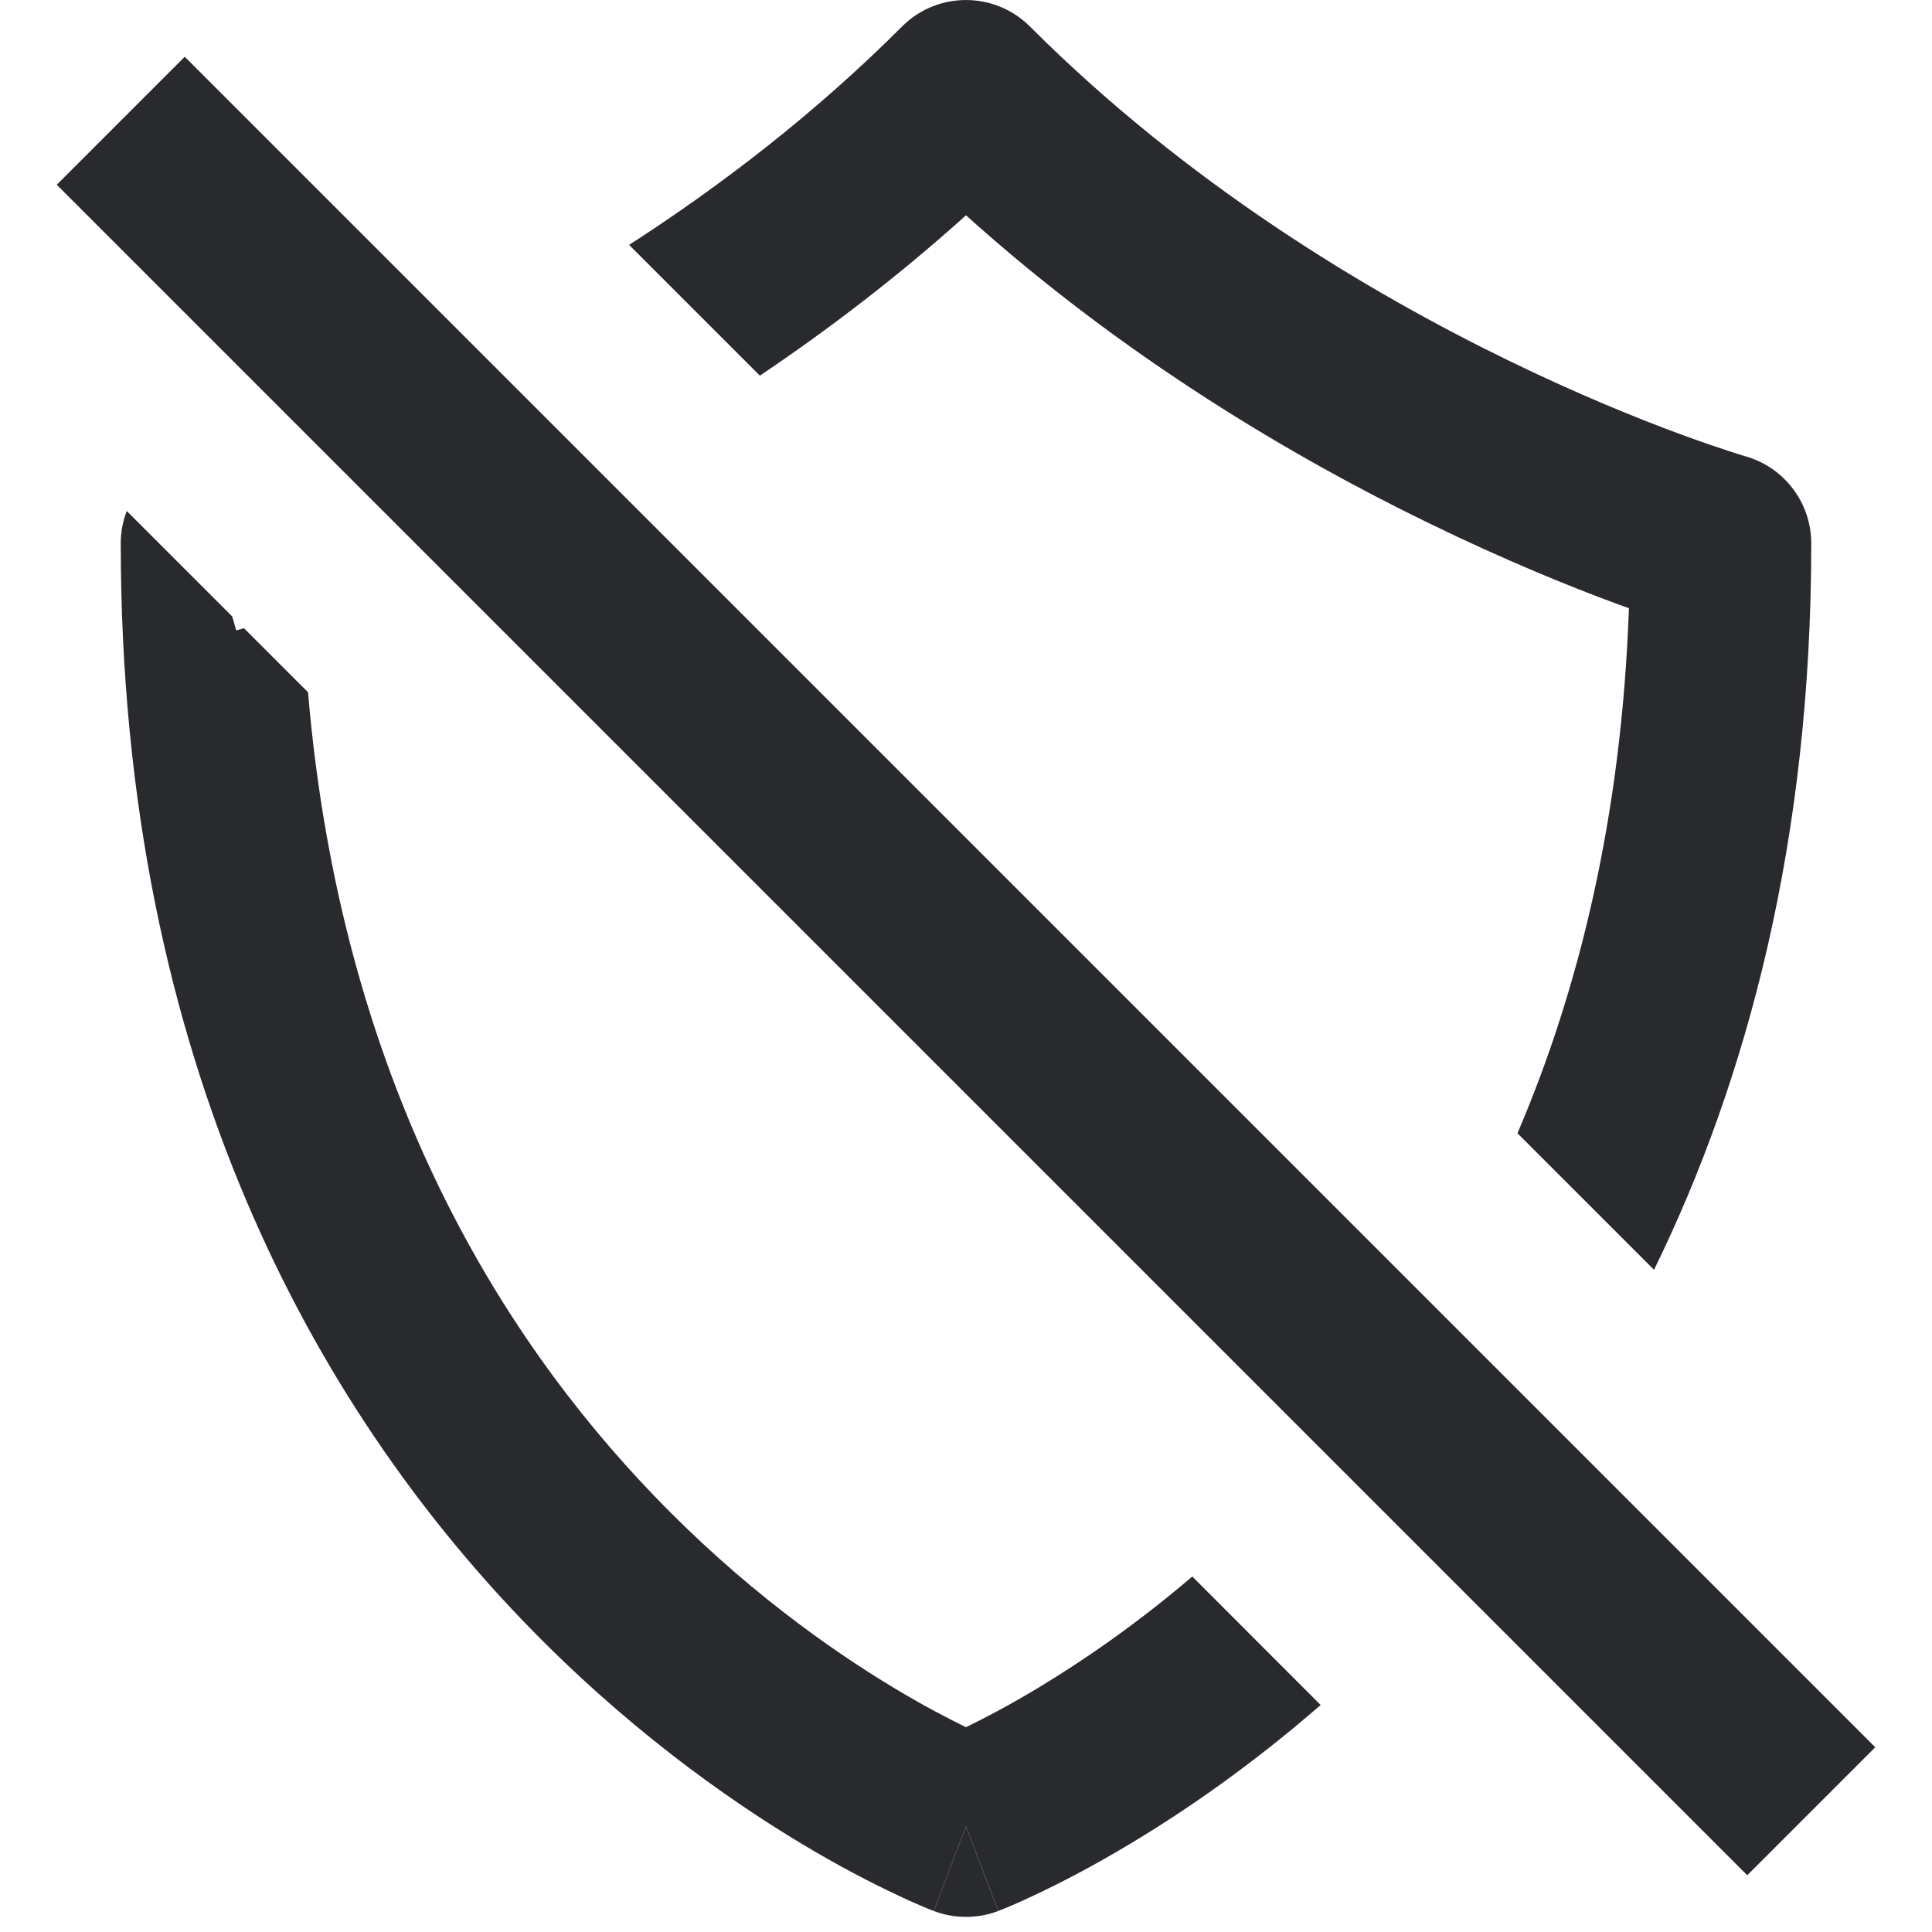 <svg width="16" height="16" viewBox="0 0 16 16" fill="none" xmlns="http://www.w3.org/2000/svg">
<path d="M9.874 13.056L10.937 14.12C10.358 14.624 9.809 15 9.362 15.268C9.046 15.458 8.78 15.594 8.59 15.684C8.494 15.73 8.418 15.764 8.363 15.787C8.335 15.799 8.313 15.807 8.297 15.814L8.277 15.822L8.271 15.824L8.268 15.825L8.267 15.826L8 15.125L7.733 15.826L7.732 15.825L7.729 15.824L7.723 15.822L7.703 15.814C7.686 15.807 7.664 15.799 7.637 15.787C7.582 15.764 7.505 15.73 7.41 15.684C7.219 15.594 6.953 15.458 6.637 15.268C6.006 14.889 5.17 14.295 4.334 13.426C2.651 11.676 1 8.838 1 4.5C1 4.406 1.017 4.316 1.05 4.232L1.923 5.105C1.956 5.221 1.957 5.221 1.957 5.221L1.958 5.221L1.961 5.22L1.972 5.216L2.008 5.206L2.02 5.202L2.551 5.733C2.822 8.942 4.131 11.051 5.416 12.386C6.142 13.142 6.868 13.657 7.409 13.982C7.649 14.126 7.852 14.232 8 14.304C8.148 14.232 8.351 14.126 8.591 13.982C8.953 13.764 9.4 13.461 9.874 13.056Z" fill="#292A2E"/>
<path d="M7.733 15.826C7.733 15.826 7.733 15.826 8 15.125C8.266 15.826 8.267 15.826 8.267 15.826C8.096 15.891 7.904 15.891 7.733 15.826Z" fill="#292A2E"/>
<path d="M7.47 0.22C6.746 0.944 5.964 1.542 5.21 2.028L6.293 3.111C6.859 2.73 7.438 2.289 8 1.783C9.31 2.963 10.713 3.788 11.828 4.33C12.463 4.64 13.01 4.861 13.401 5.005C13.432 5.016 13.461 5.027 13.49 5.037C13.429 6.769 13.073 8.203 12.567 9.385L13.698 10.516C14.467 8.944 15 6.964 15 4.5C15 4.165 14.778 3.871 14.456 3.779L14.452 3.778L14.428 3.771C14.406 3.764 14.371 3.753 14.325 3.738C14.233 3.708 14.095 3.662 13.919 3.597C13.568 3.468 13.068 3.266 12.485 2.982C11.313 2.411 9.828 1.518 8.53 0.22C8.237 -0.073 7.762 -0.073 7.47 0.22Z" fill="#292A2E"/>
<path d="M0.47 1.53L14.47 15.53L15.53 14.47L1.53 0.47L0.47 1.53Z" fill="#292A2E"/>
</svg>
